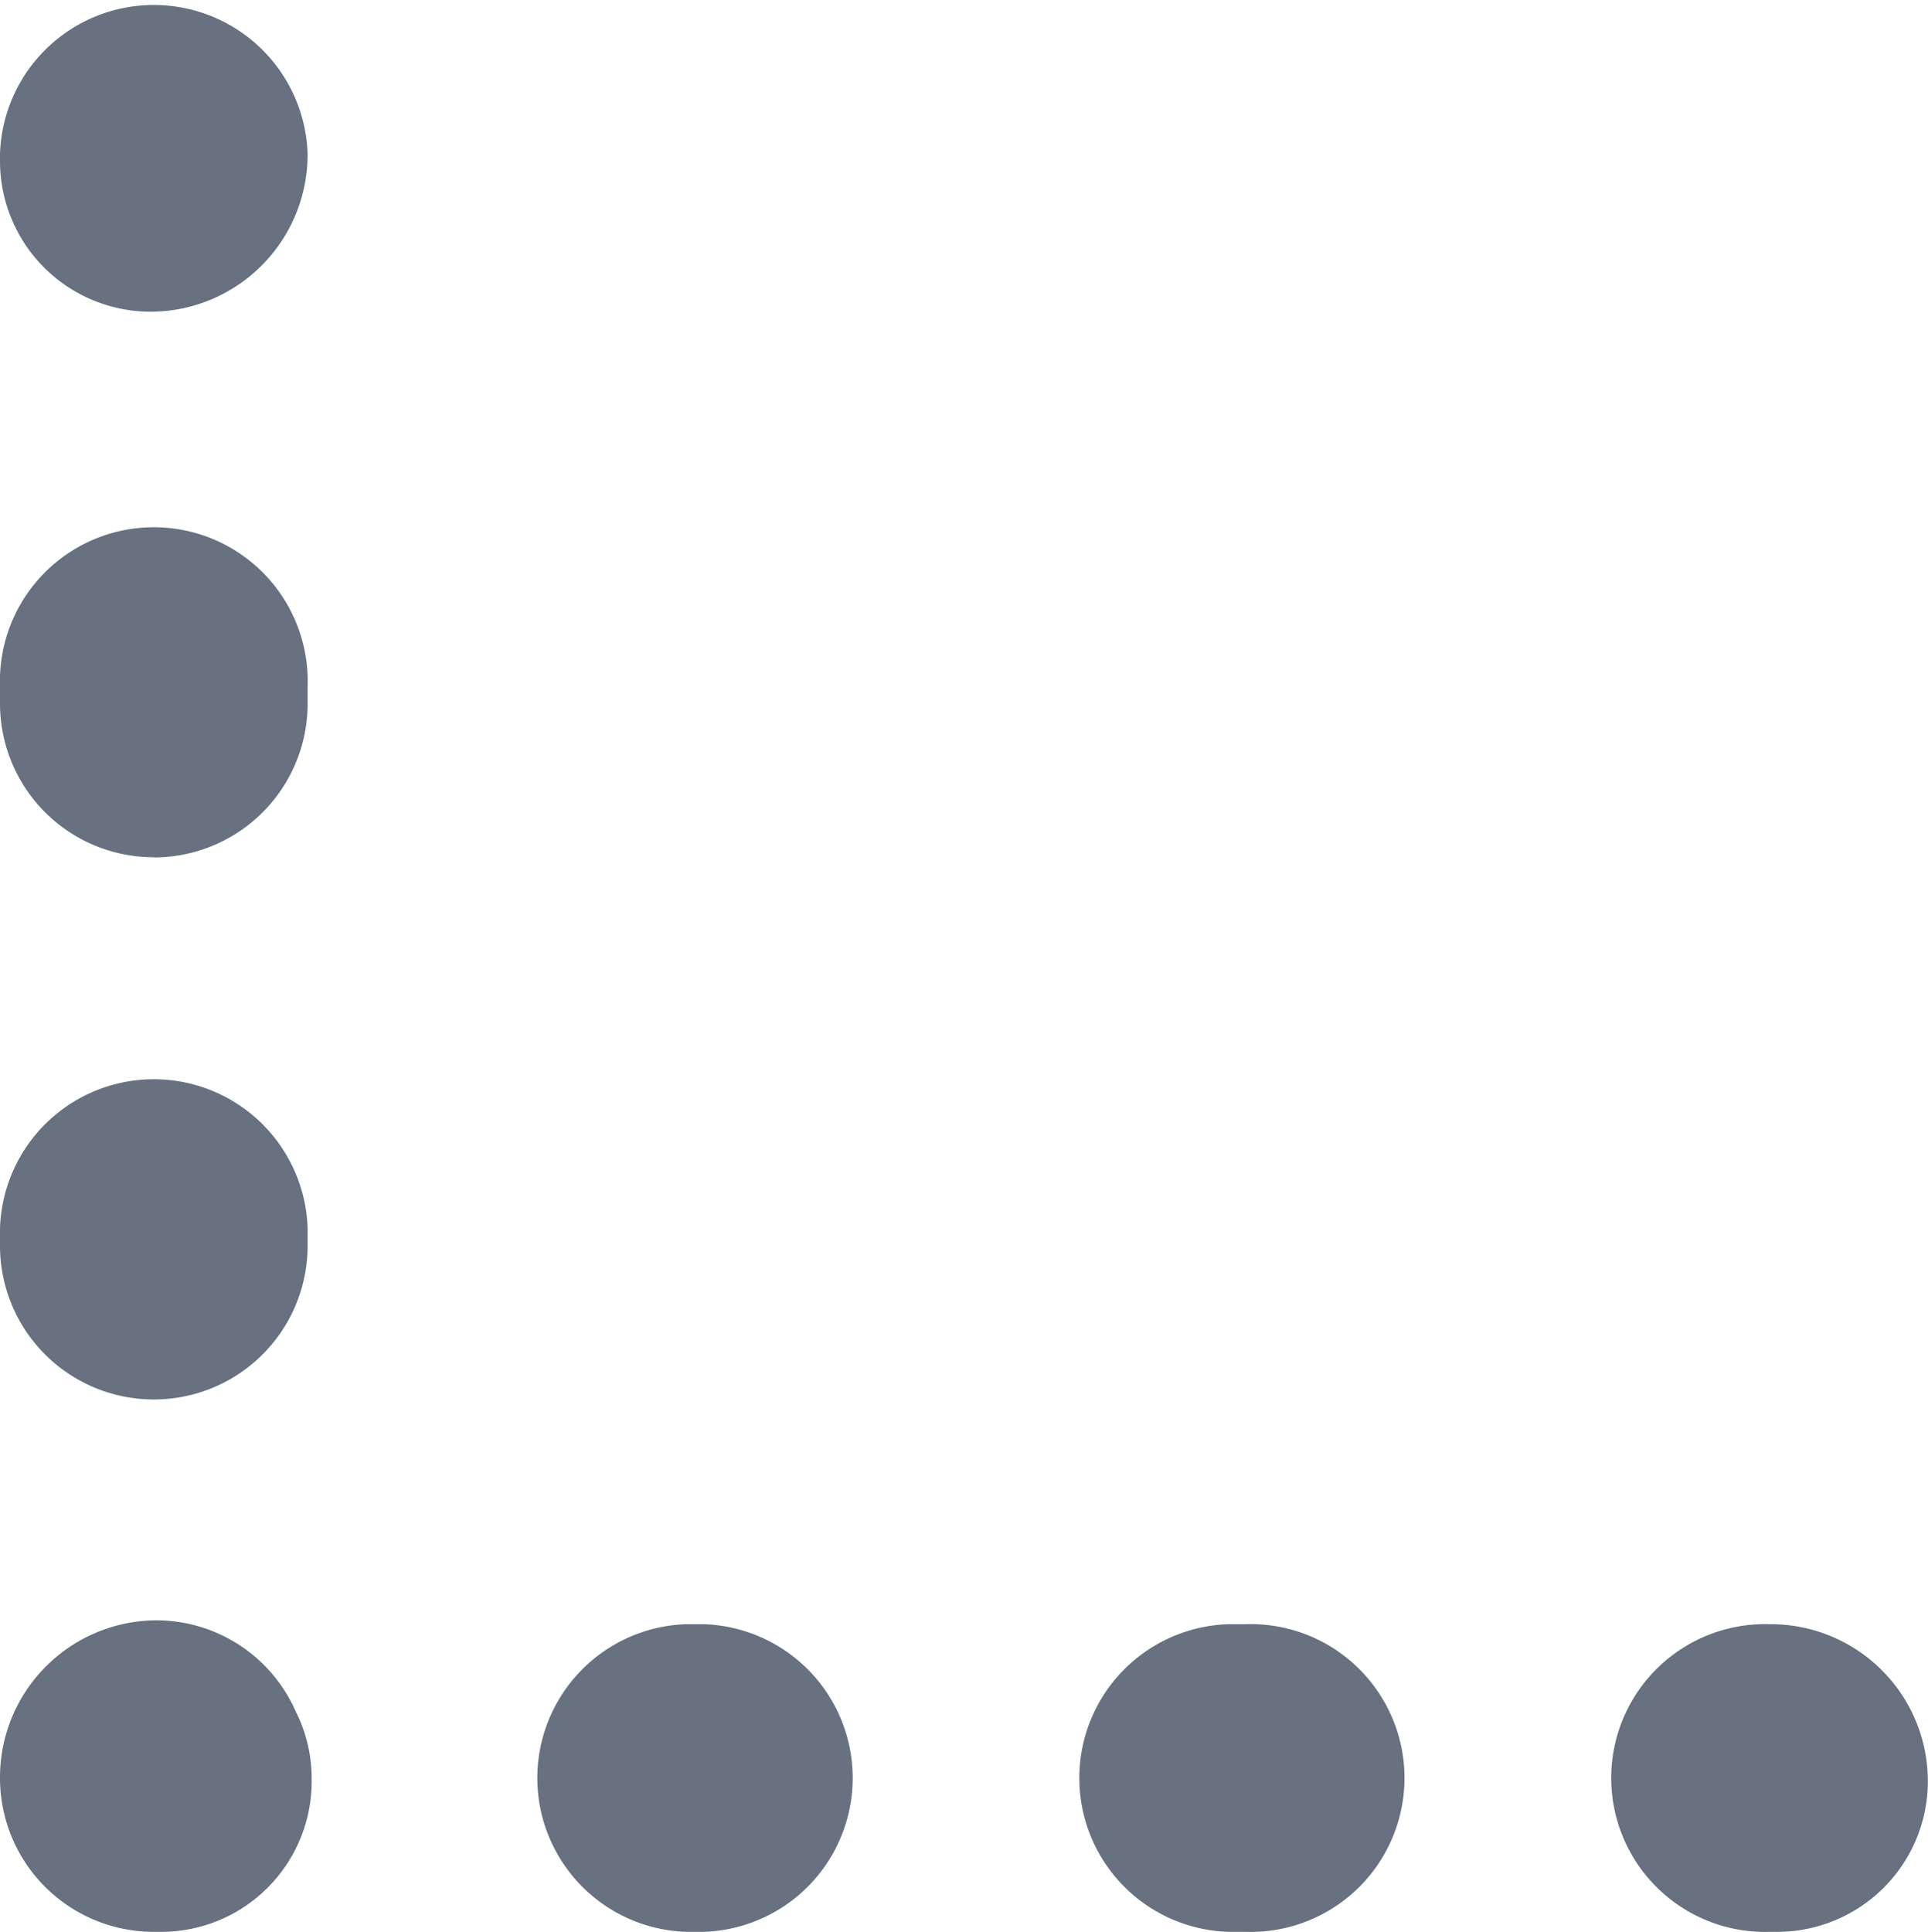 <svg xmlns="http://www.w3.org/2000/svg" viewBox="0 0 11.977 12"><defs><style>.cls-1{fill:#677180;}</style></defs><g id="레이어_2" data-name="레이어 2"><g id="레이어_1-2" data-name="레이어 1"><path class="cls-1" d="M11.044,12h-.048a.956.956,0,1,1,0-1.911.976.976,0,0,1,.98.956A.936.936,0,0,1,11.044,12Z"/><path class="cls-1" d="M7.738,12H7.63a.956.956,0,0,1,0-1.911h.108a.956.956,0,1,1,0,1.911Zm-3.367,0H4.263a.956.956,0,0,1,0-1.911h.109a.956.956,0,0,1,0,1.911Z"/><path class="cls-1" d="M1.004,12H.956A.955.955,0,0,1,0,11.044a.976.976,0,0,1,.956-.979.947.947,0,0,1,.883.57.916.916,0,0,1,.097.409A.935.935,0,0,1,1.004,12Z"/><path class="cls-1" d="M.956,8.693A.955.955,0,0,1,0,7.737V7.629a.956.956,0,0,1,1.911,0v.108A.955.955,0,0,1,.956,8.693Zm0-3.368A.955.955,0,0,1,0,4.37V4.262a.956.956,0,1,1,1.911,0v.108A.955.955,0,0,1,.956,5.326Z"/><path class="cls-1" d="M.956,1.936A.936.936,0,0,1,0,1.003V.956a.956.956,0,0,1,1.911,0A.977.977,0,0,1,.956,1.936Z"/></g></g></svg>